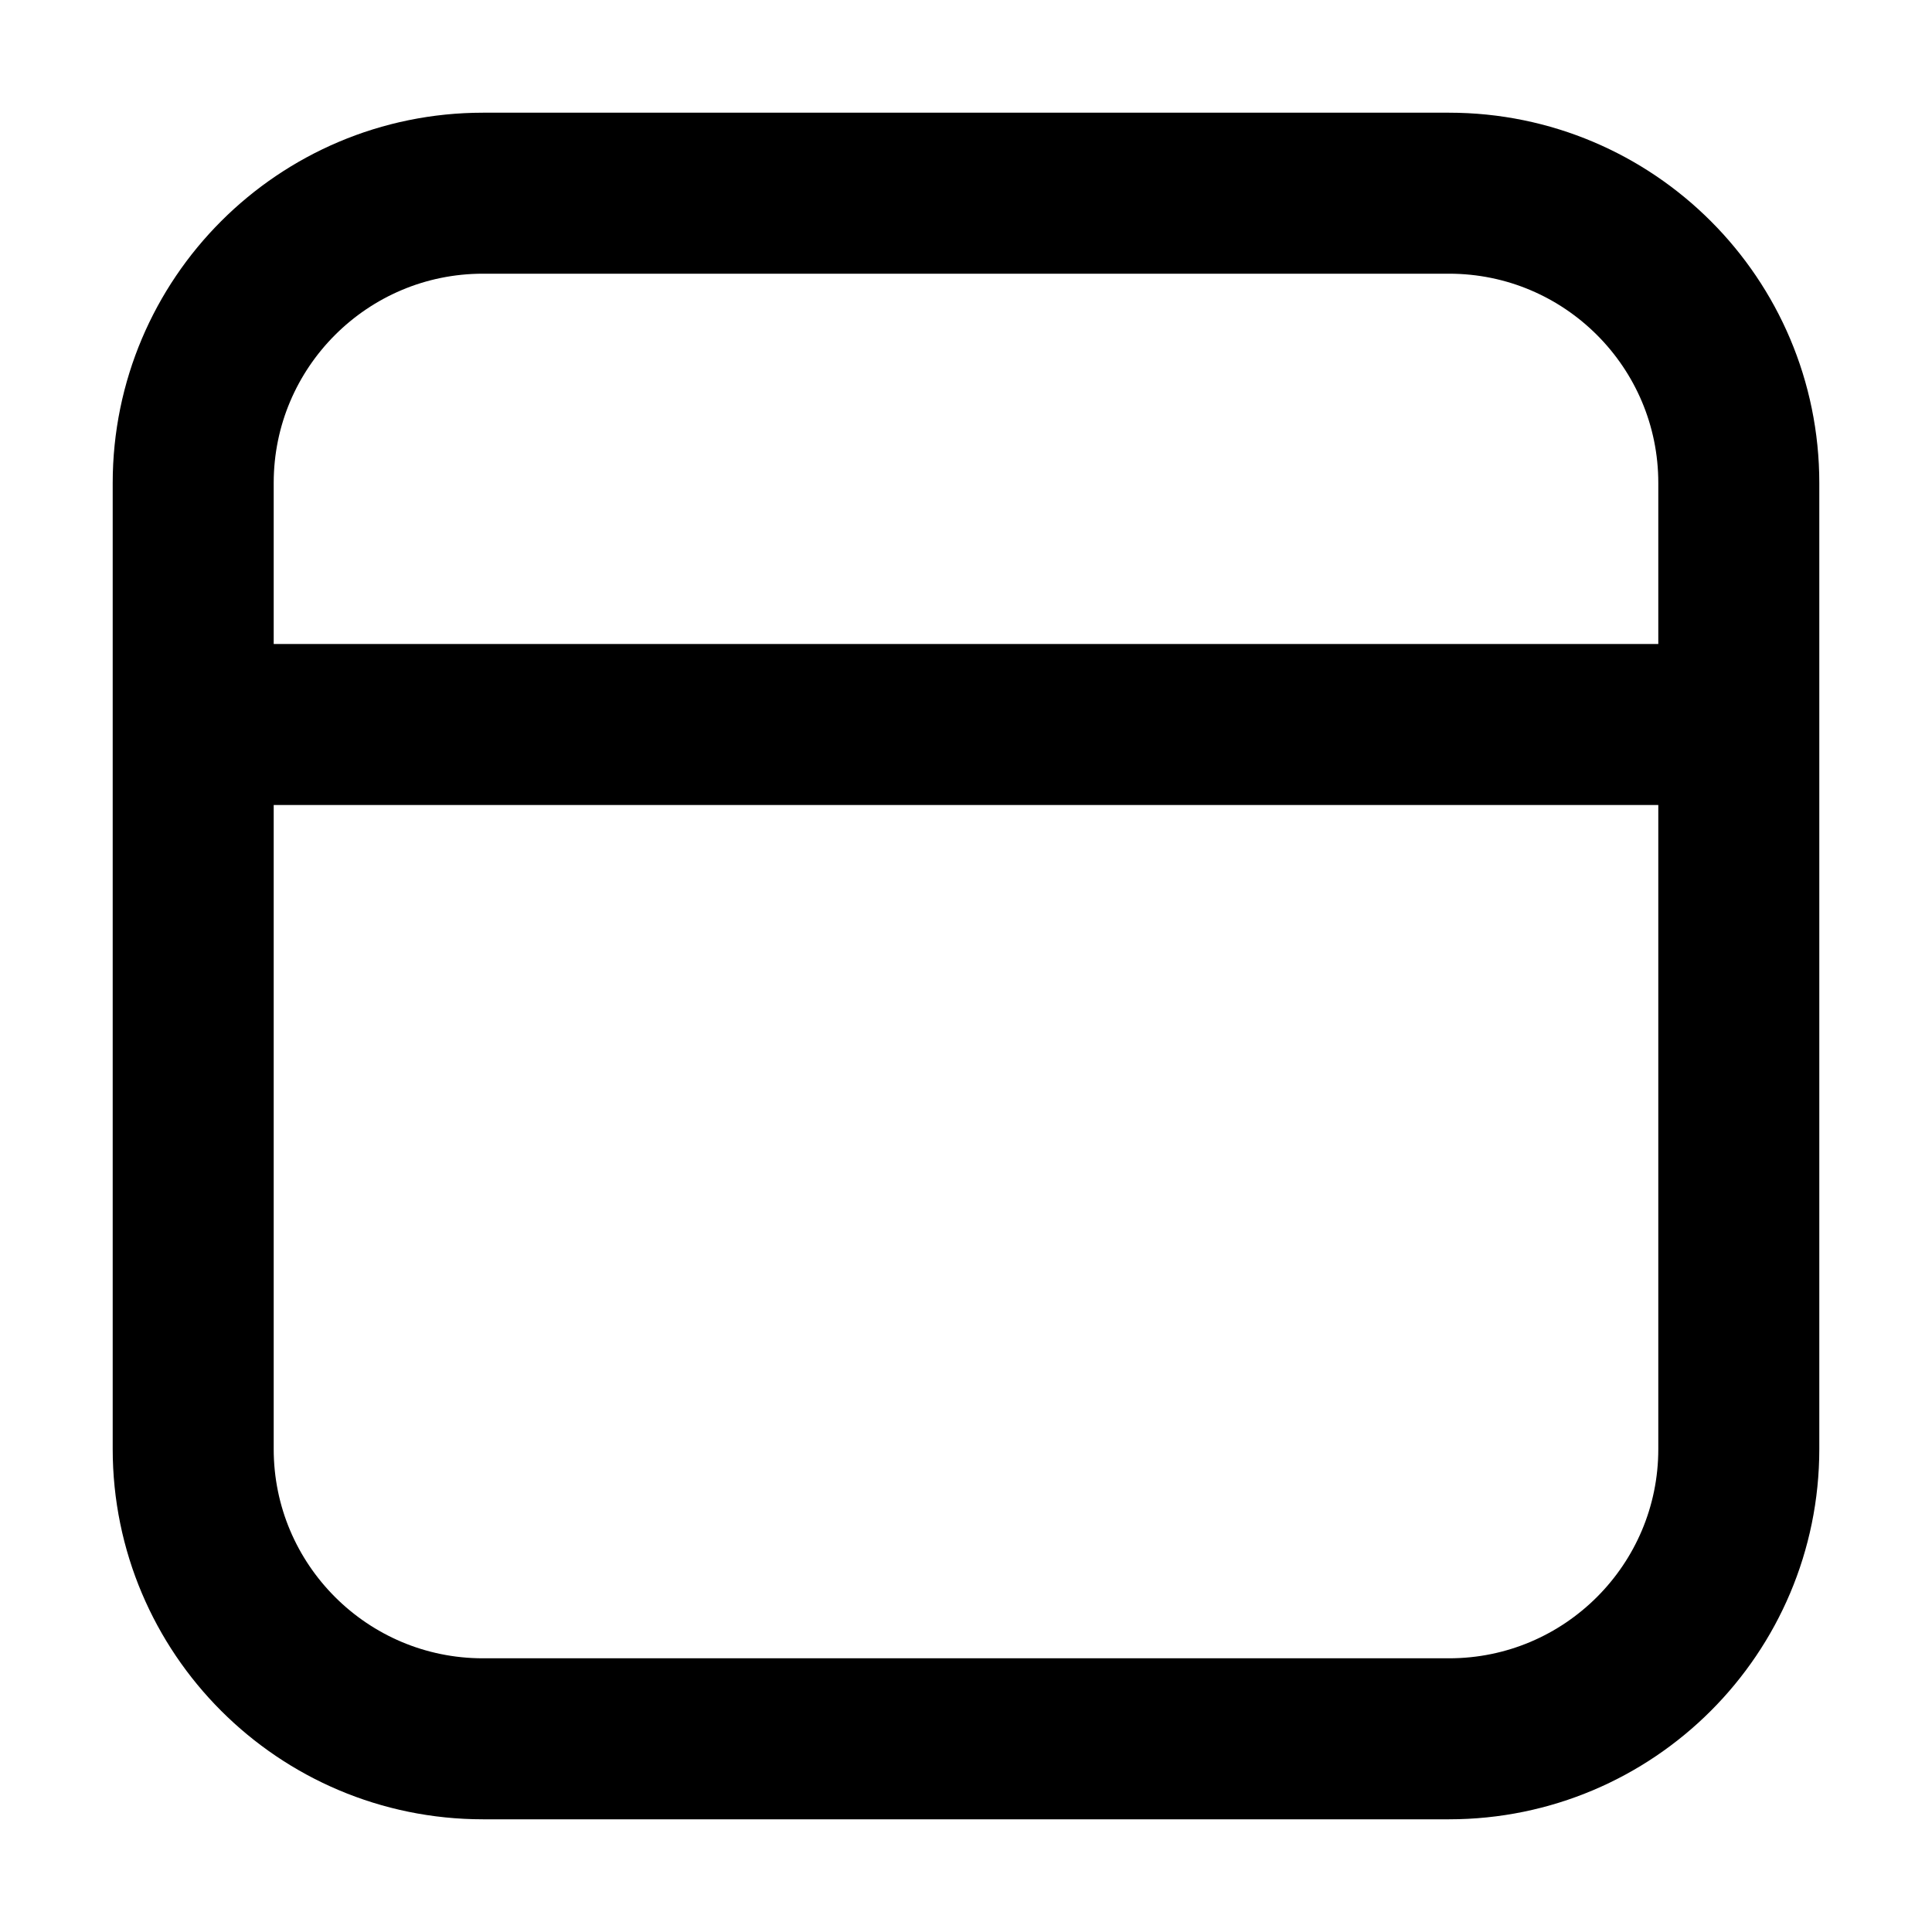 <svg width="24" height="24" viewBox="0 0 24 24" fill="none" xmlns="http://www.w3.org/2000/svg">
<g id="layout-top">
<path id="Icon" d="M3 9H21M6 21.6H18C19.988 21.6 21.6 19.988 21.6 18V6C21.6 4.012 19.988 2.4 18 2.4H6C4.012 2.4 2.4 4.012 2.4 6V18C2.4 19.988 4.012 21.6 6 21.6Z" stroke="black" stroke-width="2"/>
</g>
</svg>
